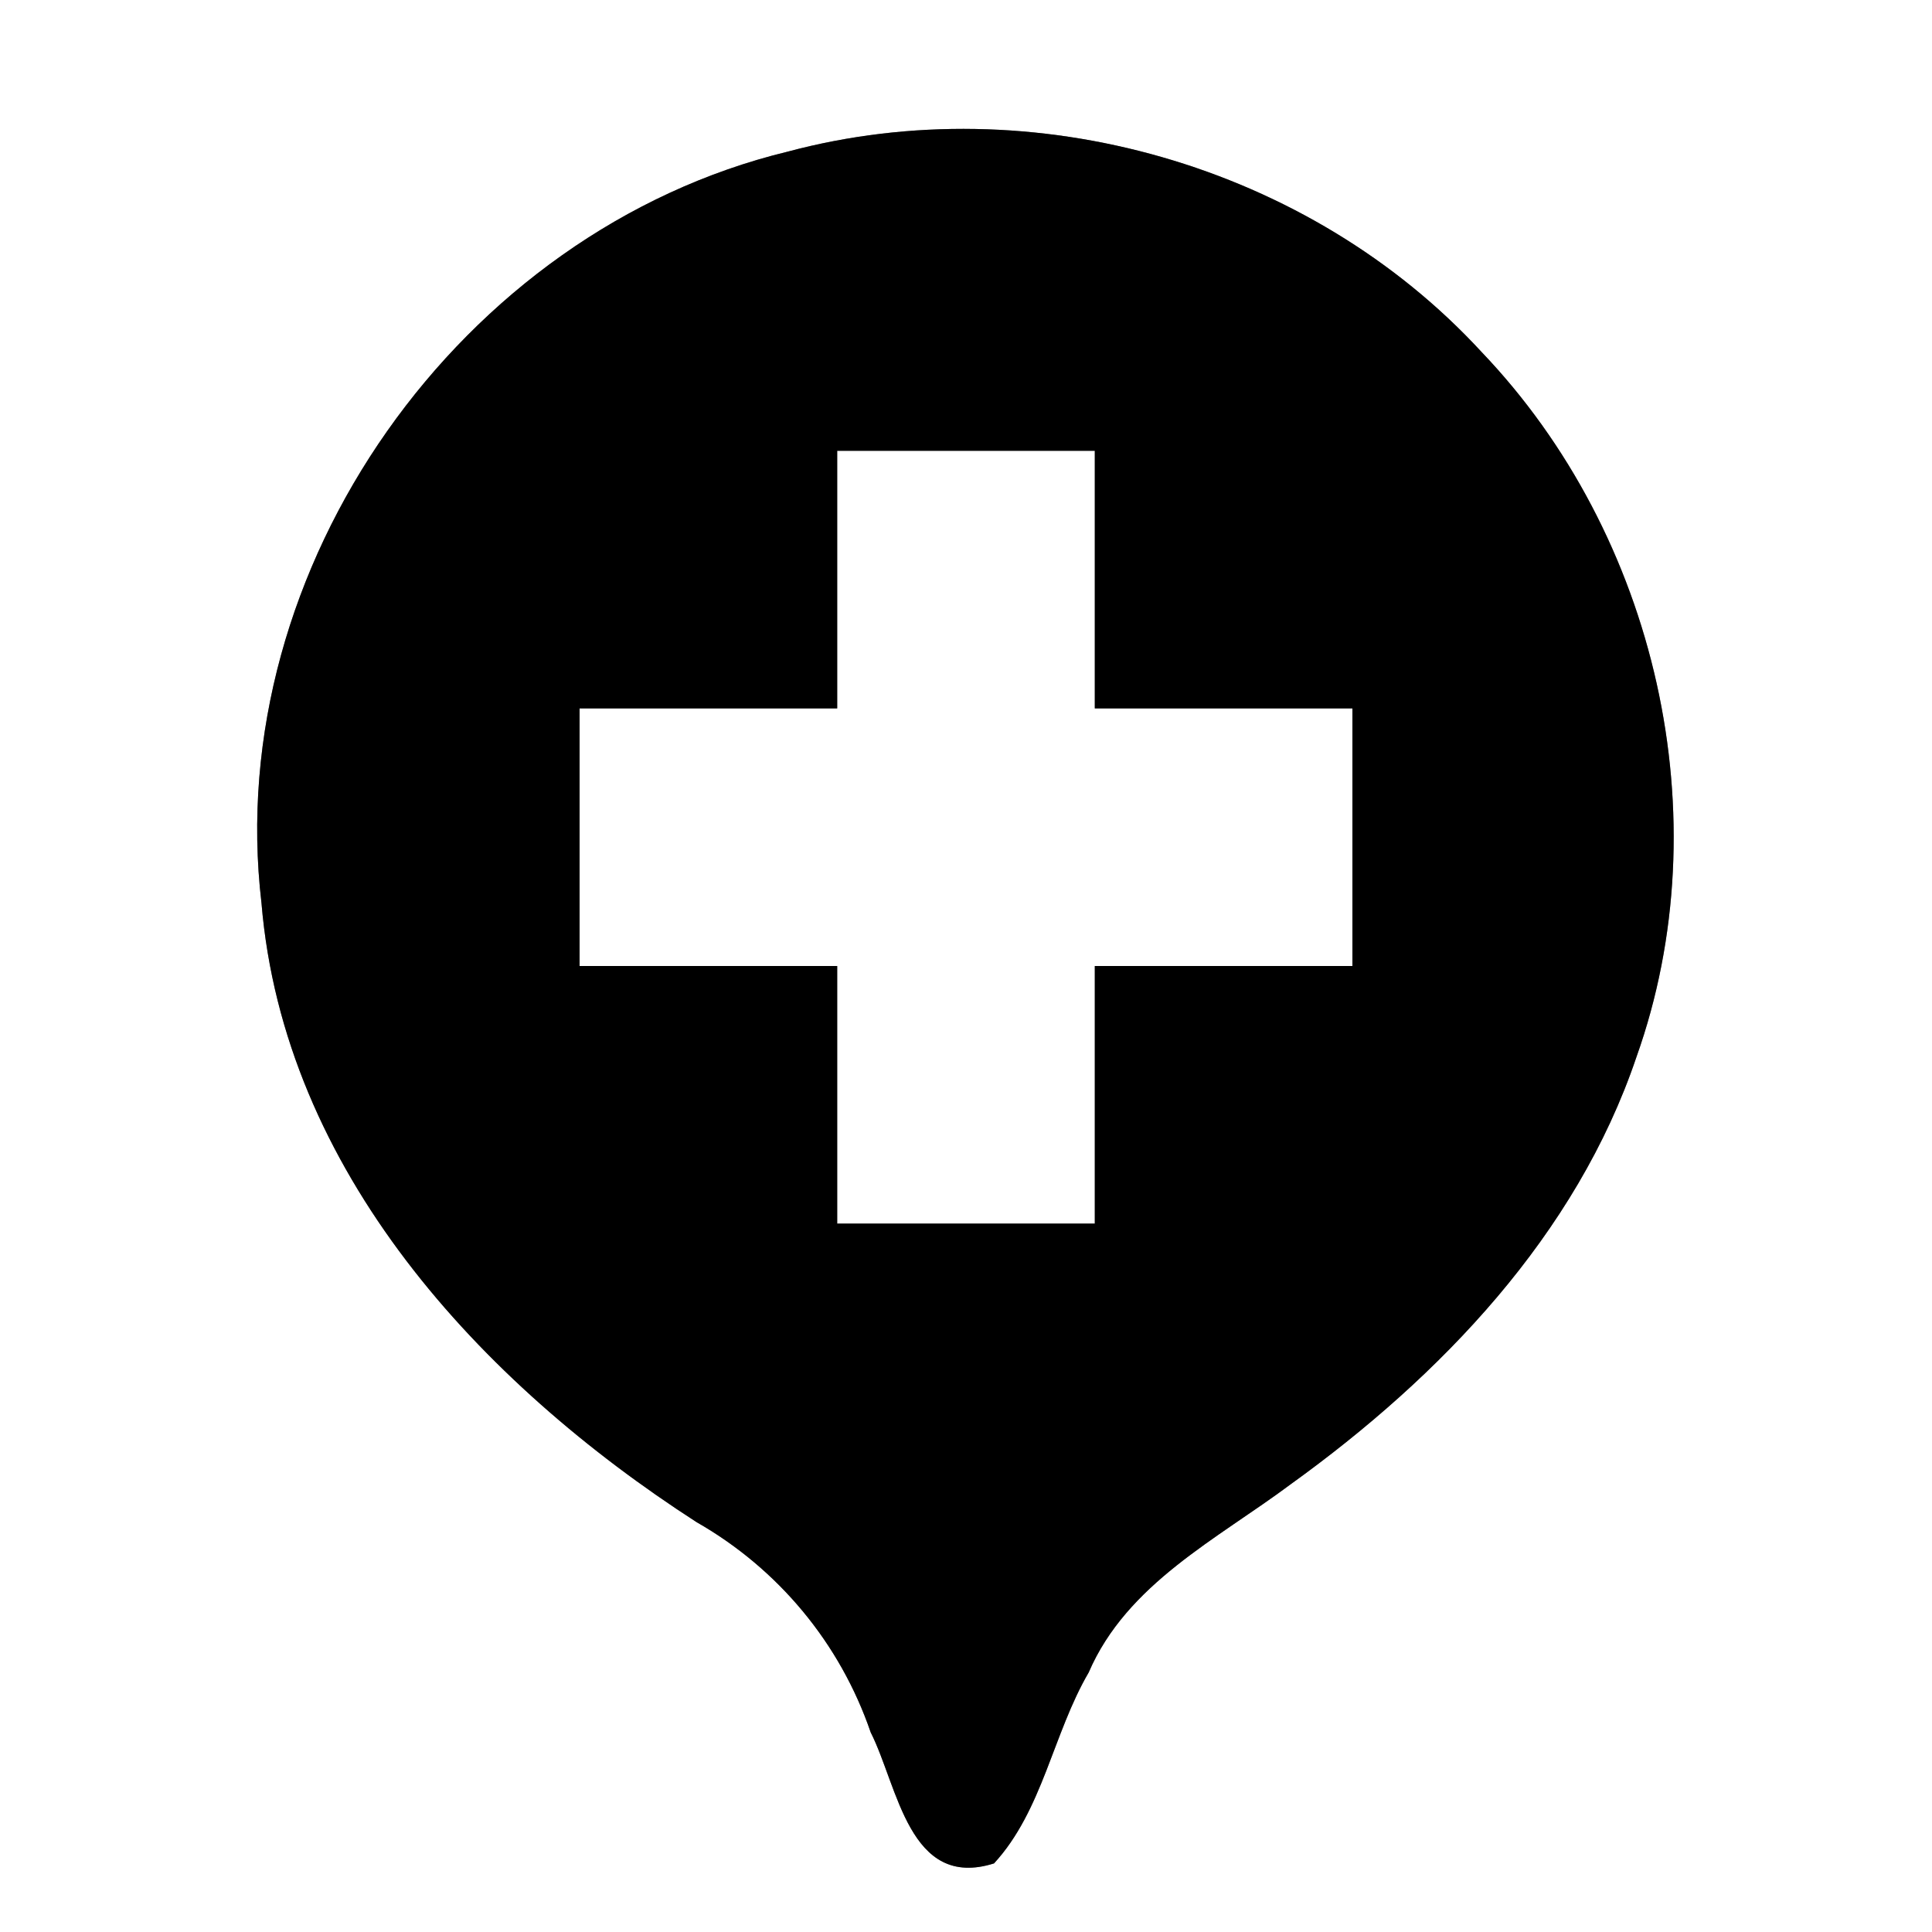 <?xml version="1.0" encoding="UTF-8" ?>
<!DOCTYPE svg PUBLIC "-//W3C//DTD SVG 1.1//EN" "http://www.w3.org/Graphics/SVG/1.1/DTD/svg11.dtd">
<svg width="60pt" height="60pt" viewBox="0 0 60 60" version="1.1" xmlns="http://www.w3.org/2000/svg">
<rect x="0" y="0" width="60" height="60" fill="#808080" stroke="none"/>
<g id="#ffffffff">
<path fill="#ffffff" opacity="1.00" d=" M 0.00 0.00 L 60.00 0.00 L 60.00 60.00 L 0.00 60.00 L 0.00 0.00 M 24.46 4.71 C 14.31 7.17 6.89 17.62 8.12 28.04 C 8.81 36.36 14.92 42.94 21.63 47.27 C 24.17 48.72 26.09 51.03 27.04 53.80 C 27.89 55.48 28.23 58.70 30.87 57.87 C 32.38 56.23 32.70 53.84 33.81 51.94 C 35.00 49.18 37.80 47.80 40.09 46.09 C 44.74 42.74 48.95 38.36 50.82 32.83 C 53.47 25.39 51.45 16.62 46.01 10.93 C 40.67 5.13 32.08 2.67 24.46 4.71 Z" />
<path fill="#ffffff" opacity="1.00" d=" M 26.00 14.00 C 28.67 14.00 31.33 14.00 34.00 14.00 C 34.00 16.67 34.00 19.33 34.00 22.00 C 36.67 22.00 39.33 22.00 42.00 22.00 C 42.00 24.67 42.00 27.33 42.00 30.00 C 39.33 30.00 36.67 30.00 34.00 30.00 C 34.00 32.67 34.00 35.33 34.00 38.00 C 31.33 38.00 28.67 38.00 26.00 38.00 C 26.00 35.33 26.00 32.67 26.00 30.00 C 23.33 30.00 20.67 30.00 18.00 30.00 C 18.00 27.33 18.00 24.67 18.00 22.00 C 20.67 22.00 23.33 22.00 26.00 22.00 C 26.00 19.33 26.00 16.67 26.00 14.00 Z" />
</g>
<g id="#000000ff">
<path fill="#000000" opacity="1.00" d=" M 24.46 4.71 C 32.08 2.67 40.67 5.13 46.01 10.93 C 51.45 16.62 53.47 25.39 50.82 32.83 C 48.95 38.36 44.74 42.74 40.09 46.09 C 37.80 47.80 35.00 49.18 33.81 51.94 C 32.70 53.84 32.38 56.23 30.87 57.87 C 28.23 58.70 27.89 55.48 27.04 53.80 C 26.09 51.03 24.17 48.72 21.63 47.27 C 14.92 42.94 8.81 36.36 8.12 28.04 C 6.89 17.62 14.31 7.17 24.46 4.71 M 26.00 14.00 C 26.00 16.67 26.00 19.33 26.00 22.00 C 23.33 22.00 20.67 22.00 18.00 22.00 C 18.00 24.67 18.00 27.33 18.00 30.00 C 20.67 30.00 23.33 30.00 26.00 30.00 C 26.00 32.67 26.00 35.33 26.00 38.00 C 28.67 38.00 31.33 38.00 34.00 38.00 C 34.00 35.33 34.00 32.67 34.00 30.00 C 36.67 30.00 39.33 30.00 42.00 30.00 C 42.00 27.33 42.00 24.67 42.00 22.00 C 39.33 22.00 36.67 22.00 34.00 22.00 C 34.00 19.33 34.00 16.67 34.00 14.00 C 31.33 14.00 28.67 14.00 26.00 14.00 Z" />
</g>
</svg>

